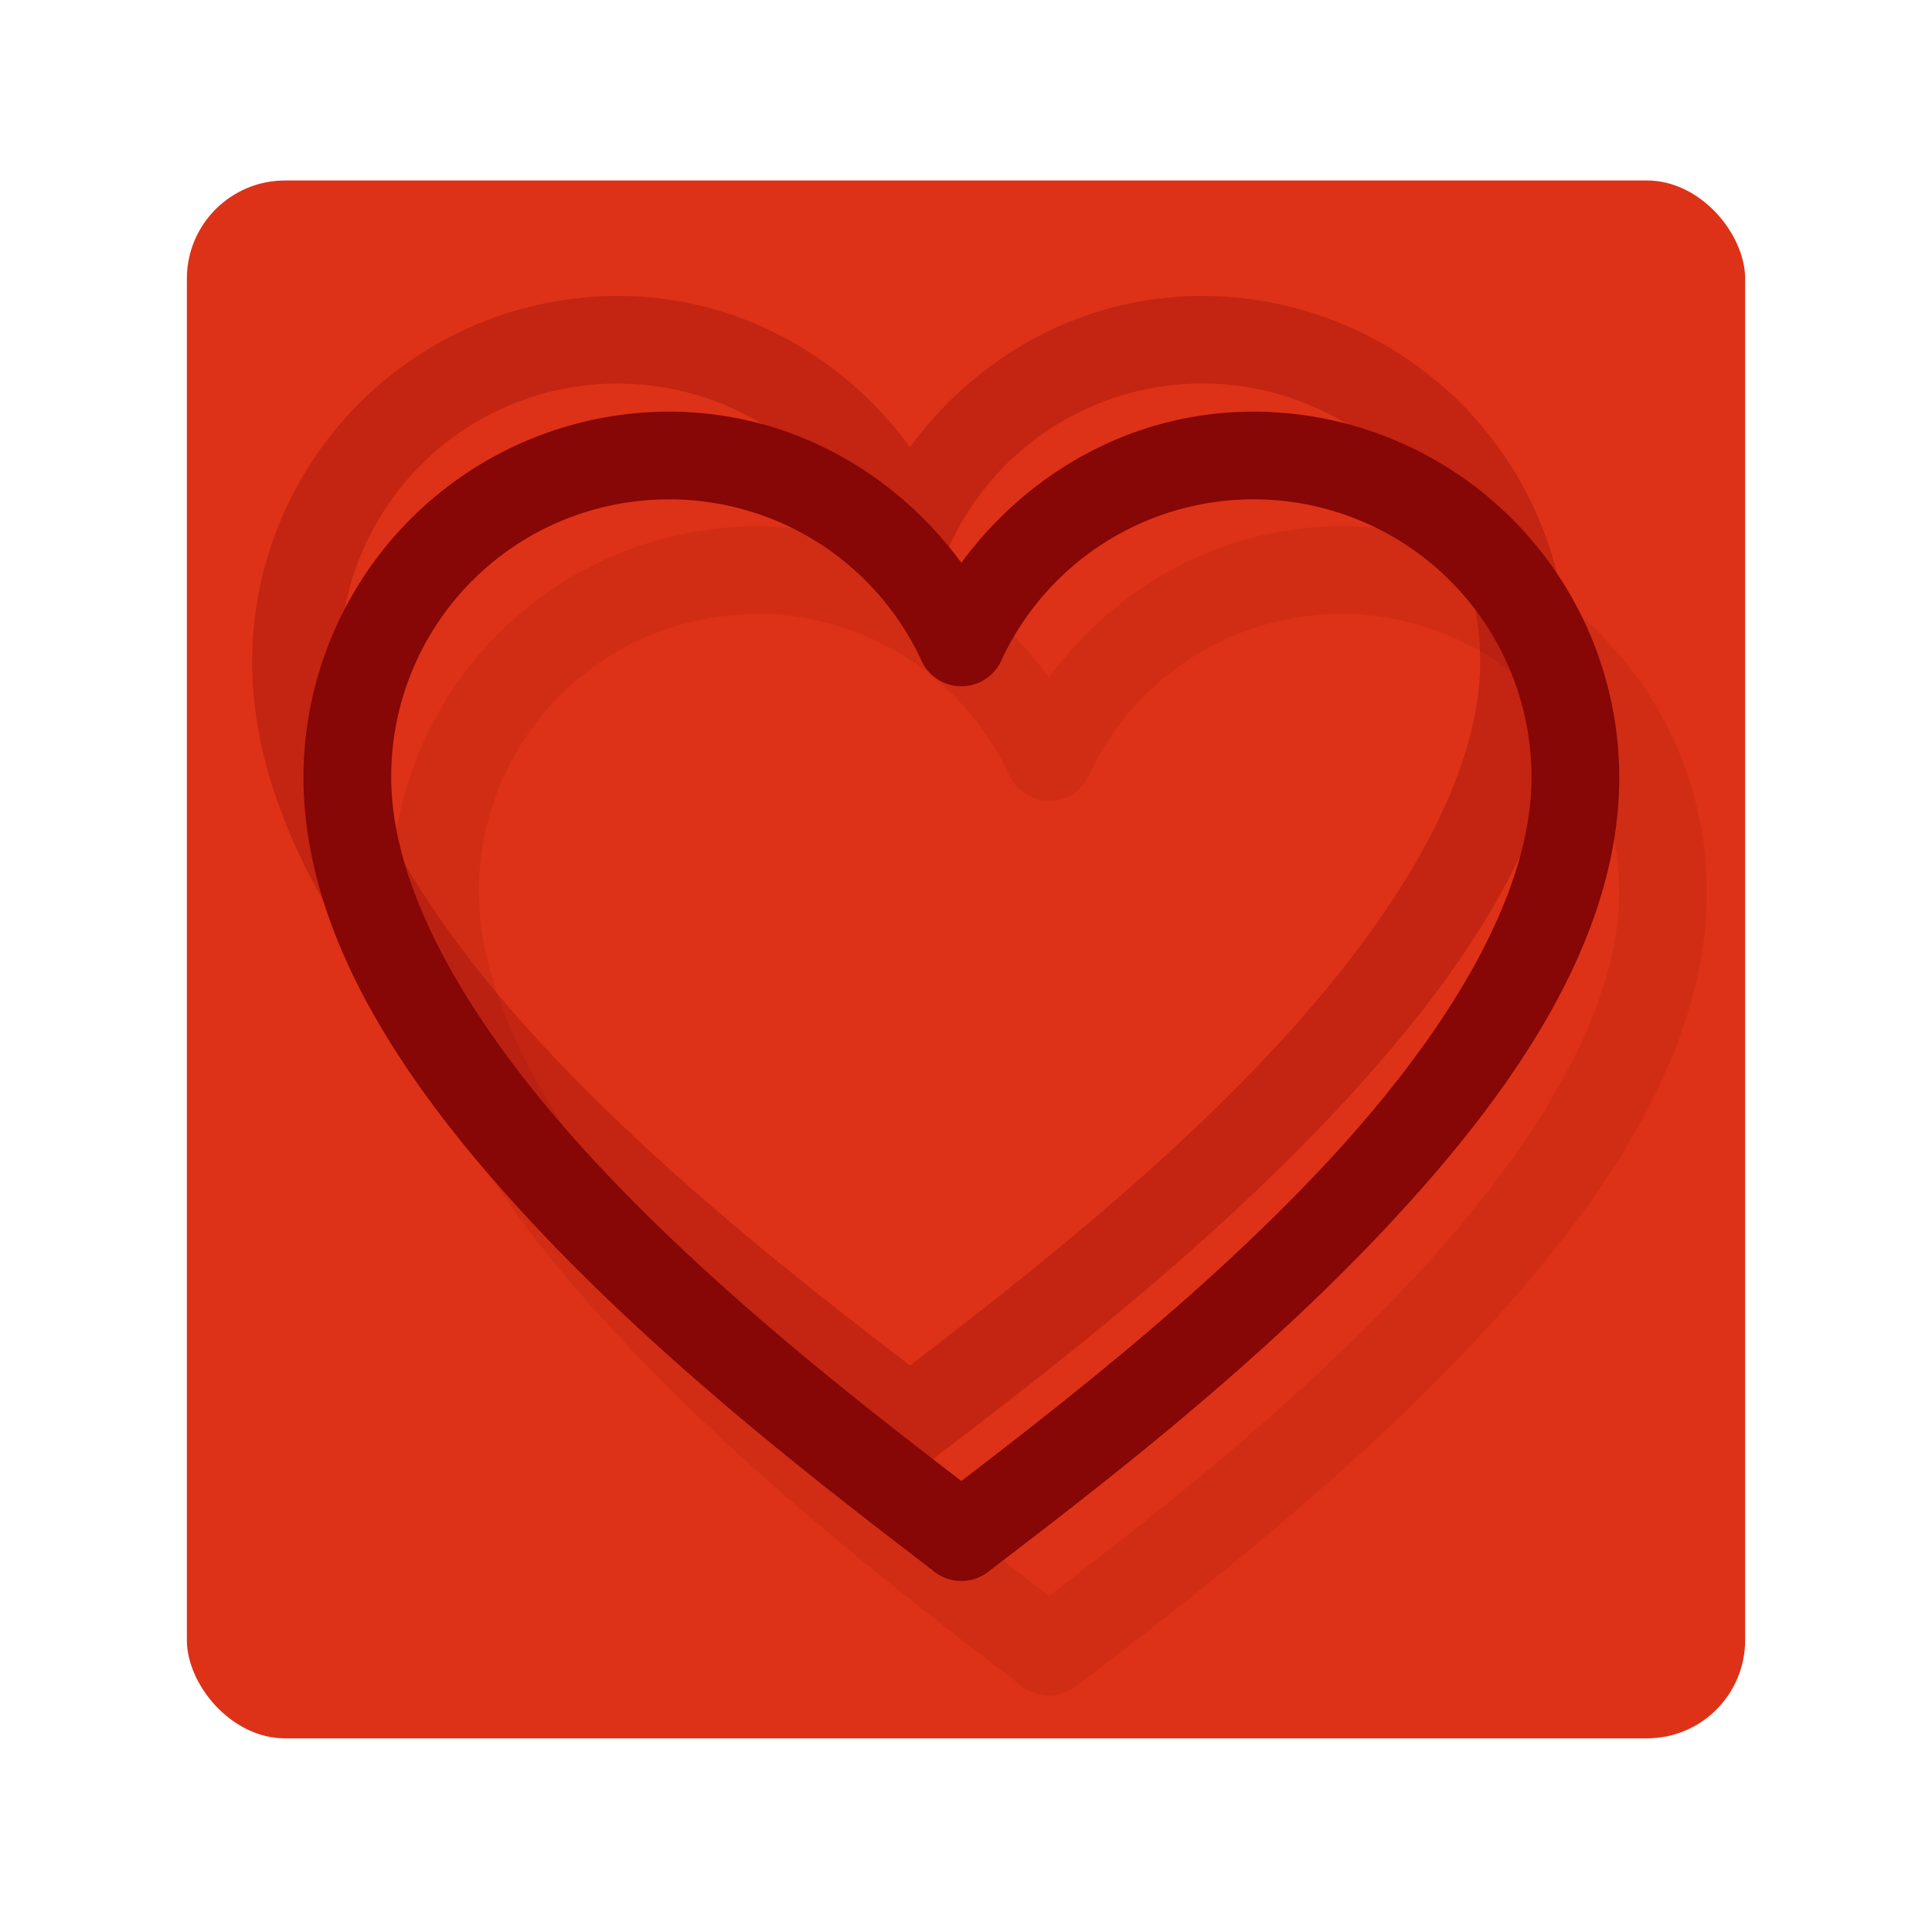 <svg id="Livello_1" data-name="Livello 1" xmlns="http://www.w3.org/2000/svg" viewBox="0 0 305 301">
  <defs>
    <style>
      .cls-1 {
        fill: #dd3217;
      }

      .cls-2 {
        fill: #870606;
      }

      .cls-3 {
        opacity: 0.31;
      }

      .cls-4 {
        opacity: 0.13;
      }
    </style>
  </defs>
  <title>img</title>
  <rect class="cls-1" x="29.5" y="28.5" width="246" height="246" rx="15.5"/>
  <path class="cls-2" d="M105.61,65a57.81,57.81,0,0,0-57.7,57.7c0,26.63,18.17,51.81,39.17,73.63s45.48,40.35,60.43,51.86a6.92,6.92,0,0,0,8.51,0c15-11.51,39.45-30,60.44-51.86s39.17-47,39.17-73.63A57.81,57.81,0,0,0,197.93,65c-19.06,0-35.64,9.56-46.16,23.87C141.25,74.57,124.67,65,105.61,65Zm0,13.85a43.87,43.87,0,0,1,39.89,25.53,6.92,6.92,0,0,0,12.54,0,43.88,43.88,0,0,1,83.74,18.32c0,20-15.3,43.29-35.27,64-18.44,19.16-39.66,35.57-54.74,47.17-15.08-11.6-36.3-28-54.74-47.17-20-20.75-35.27-44-35.27-64A43.75,43.75,0,0,1,105.61,78.86Z"/>
  <g class="cls-3">
    <path class="cls-2" d="M97.51,46.73a57.8,57.8,0,0,0-57.7,57.69c0,26.64,18.16,51.82,39.16,73.64s45.48,40.35,60.44,51.85a6.92,6.92,0,0,0,8.51,0c15-11.5,39.44-30,60.44-51.85s39.16-47,39.16-73.64a57.8,57.8,0,0,0-57.7-57.69c-19.06,0-35.64,9.55-46.16,23.87C133.15,56.28,116.57,46.73,97.51,46.73Zm0,13.84A43.86,43.86,0,0,1,137.39,86.1a6.92,6.92,0,0,0,12.55,0,43.87,43.87,0,0,1,83.73,18.32c0,20-15.3,43.29-35.27,64.05C180,187.63,158.75,204,143.66,215.63c-15.08-11.59-36.3-28-54.74-47.16-20-20.76-35.26-44-35.26-64A43.75,43.75,0,0,1,97.51,60.57Z"/>
  </g>
  <g class="cls-4">
    <path class="cls-2" d="M119.46,83.11a57.8,57.8,0,0,0-57.7,57.69c0,26.64,18.17,51.82,39.16,73.64s45.49,40.35,60.44,51.86a7,7,0,0,0,8.51,0c15-11.51,39.44-30,60.44-51.86s39.16-47,39.16-73.64a57.79,57.79,0,0,0-57.69-57.69c-19.06,0-35.64,9.56-46.16,23.87C155.1,92.67,138.52,83.11,119.46,83.11Zm0,13.84a43.86,43.86,0,0,1,39.88,25.54,6.93,6.93,0,0,0,12.55,0,43.88,43.88,0,0,1,83.74,18.31c0,20-15.3,43.3-35.27,64C201.92,224,180.7,240.42,165.62,252c-15.09-11.6-36.3-28-54.74-47.17-20-20.75-35.27-44-35.27-64A43.75,43.75,0,0,1,119.46,97Z"/>
  </g>
</svg>
